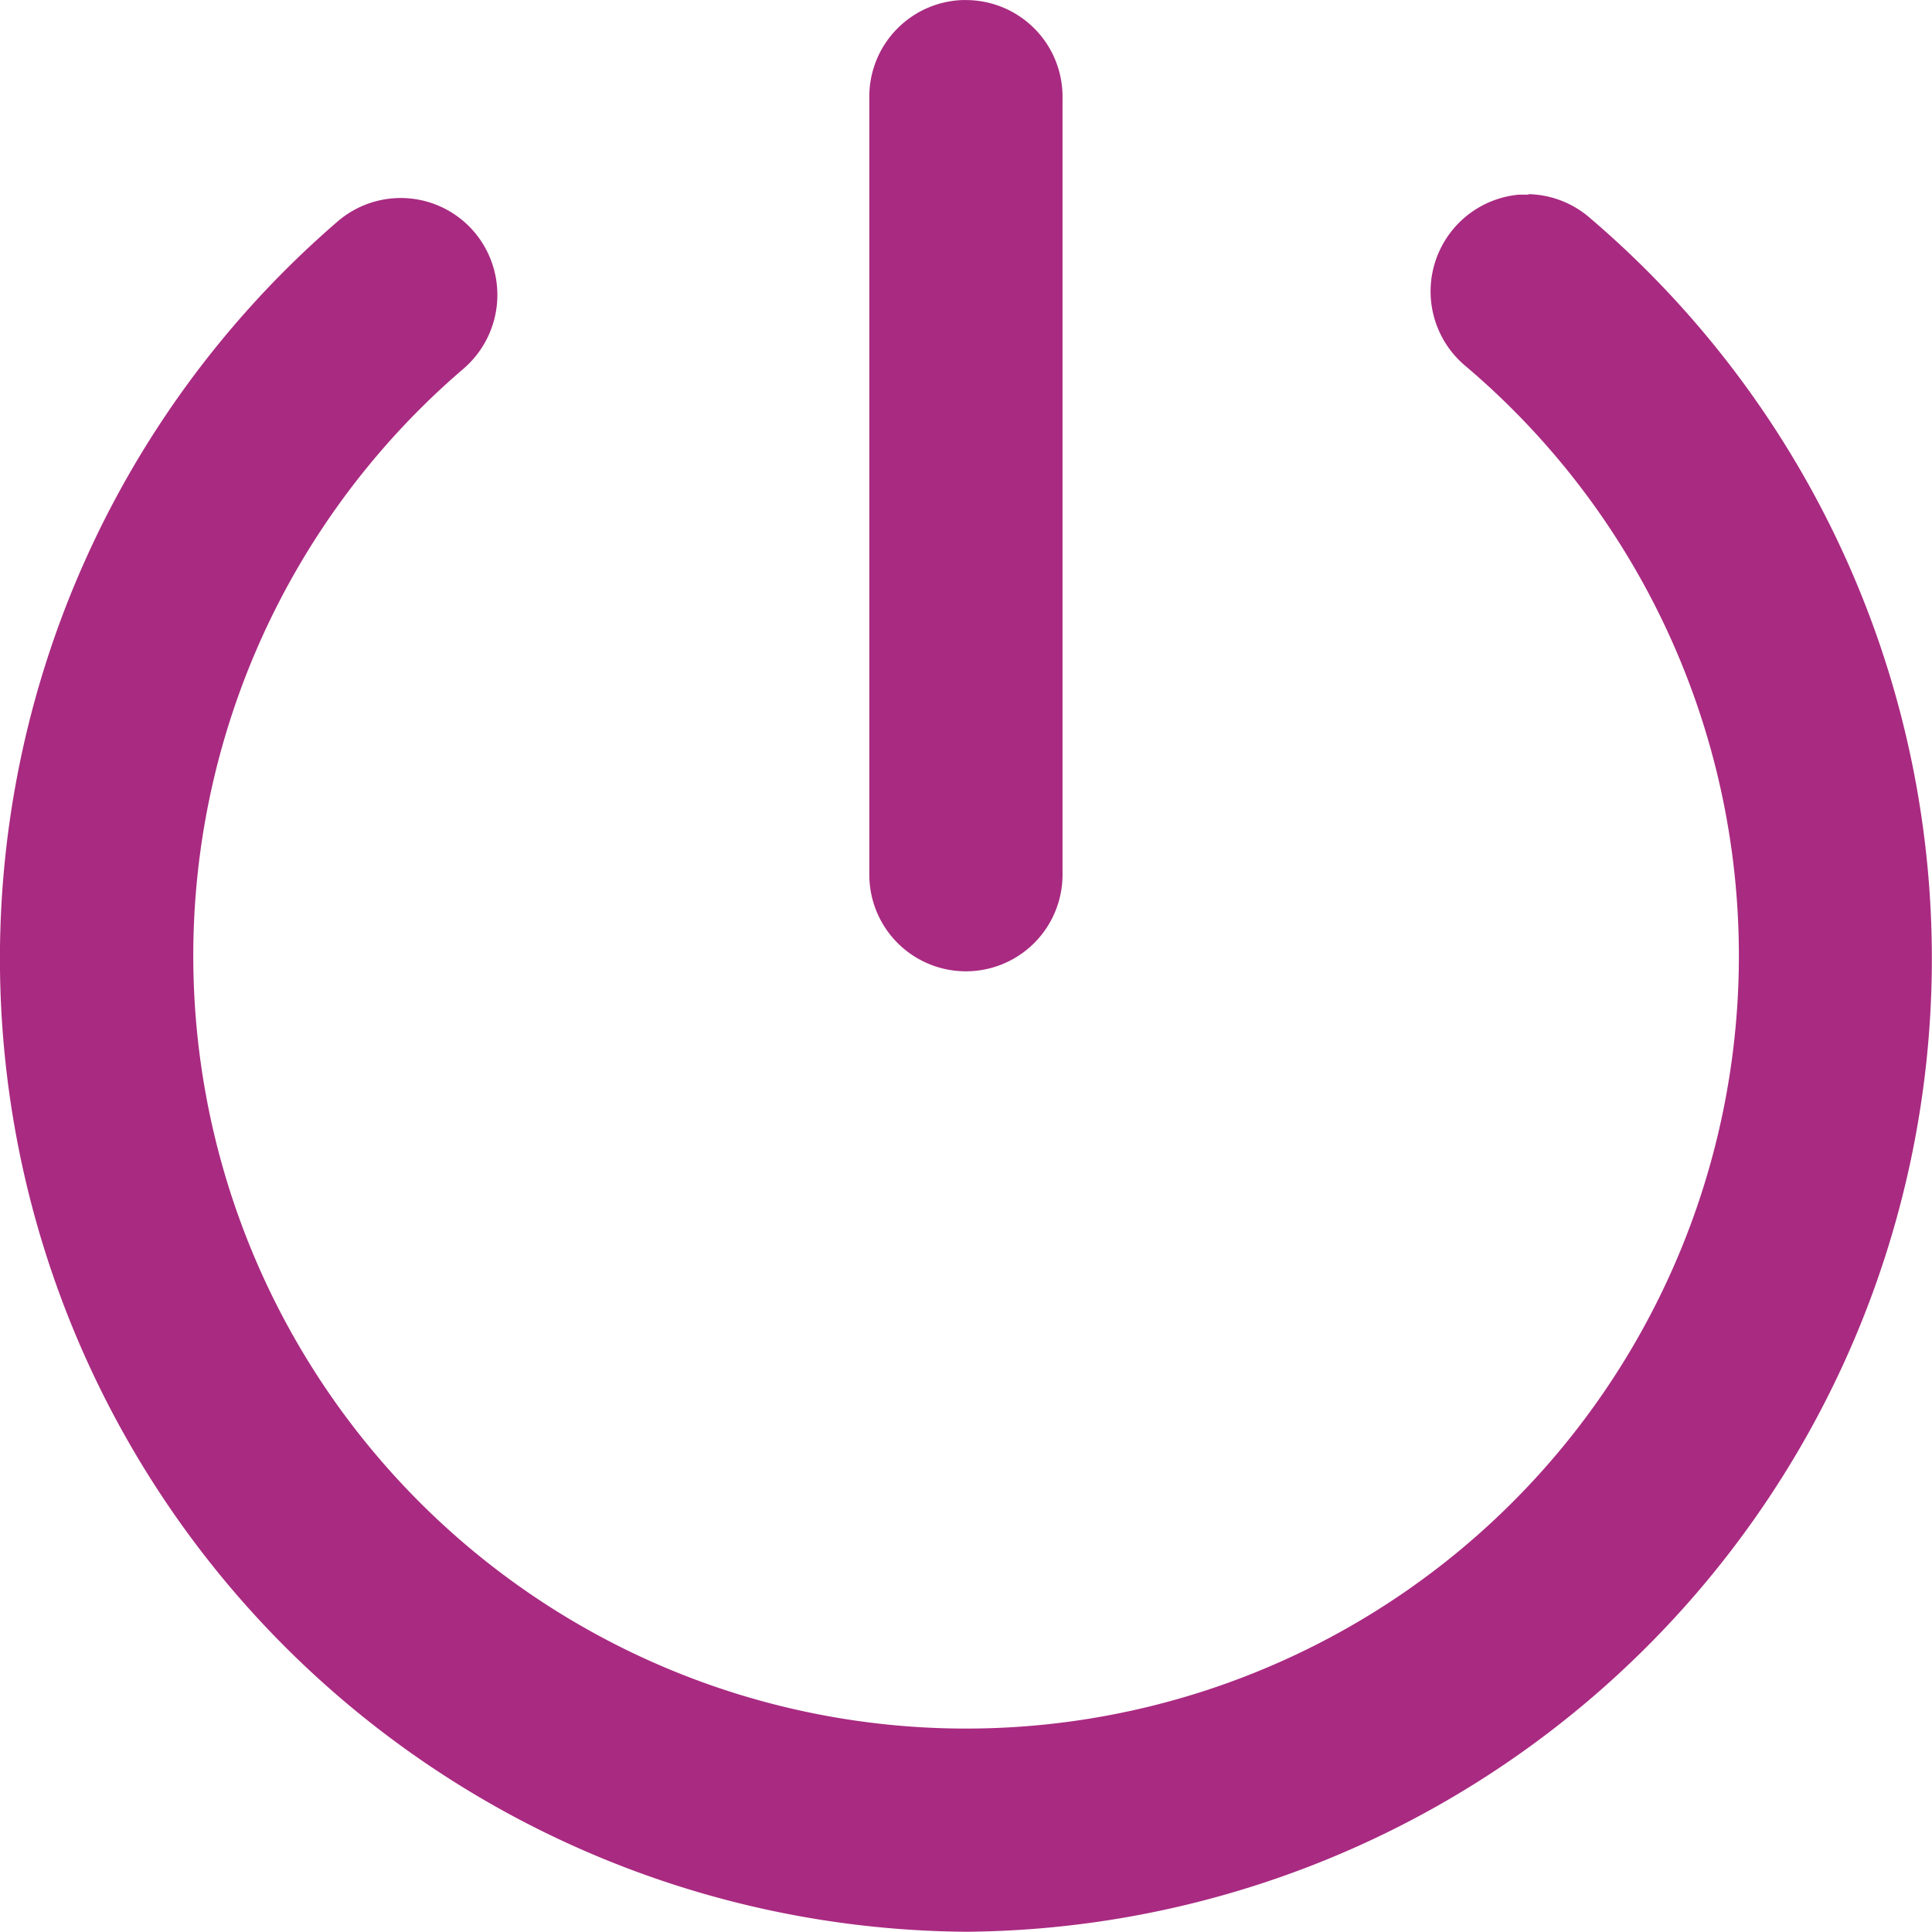 <svg xmlns="http://www.w3.org/2000/svg" width="24" height="24" viewBox="0 0 24 24">
  <g id="layer1" transform="translate(-0.529 -291.179)">
    <path id="path52" d="M12.516,291.179a1.2,1.2,0,0,0-1.188,1.22v9.646a1.2,1.2,0,1,0,2.4,0V292.4a1.2,1.2,0,0,0-1.214-1.22Zm7,2.418c-.039,0-.078,0-.117,0a1.207,1.207,0,0,0-.666,2.128,9.6,9.6,0,1,1-12.447.035,1.209,1.209,0,0,0,.134-1.7,1.2,1.2,0,0,0-1.692-.134,12.09,12.09,0,0,0,7.805,21.25,12.089,12.089,0,0,0,7.752-21.285,1.2,1.2,0,0,0-.769-.3Z" transform="translate(0 0)" fill="#a92a81"/>
  </g>
</svg>
